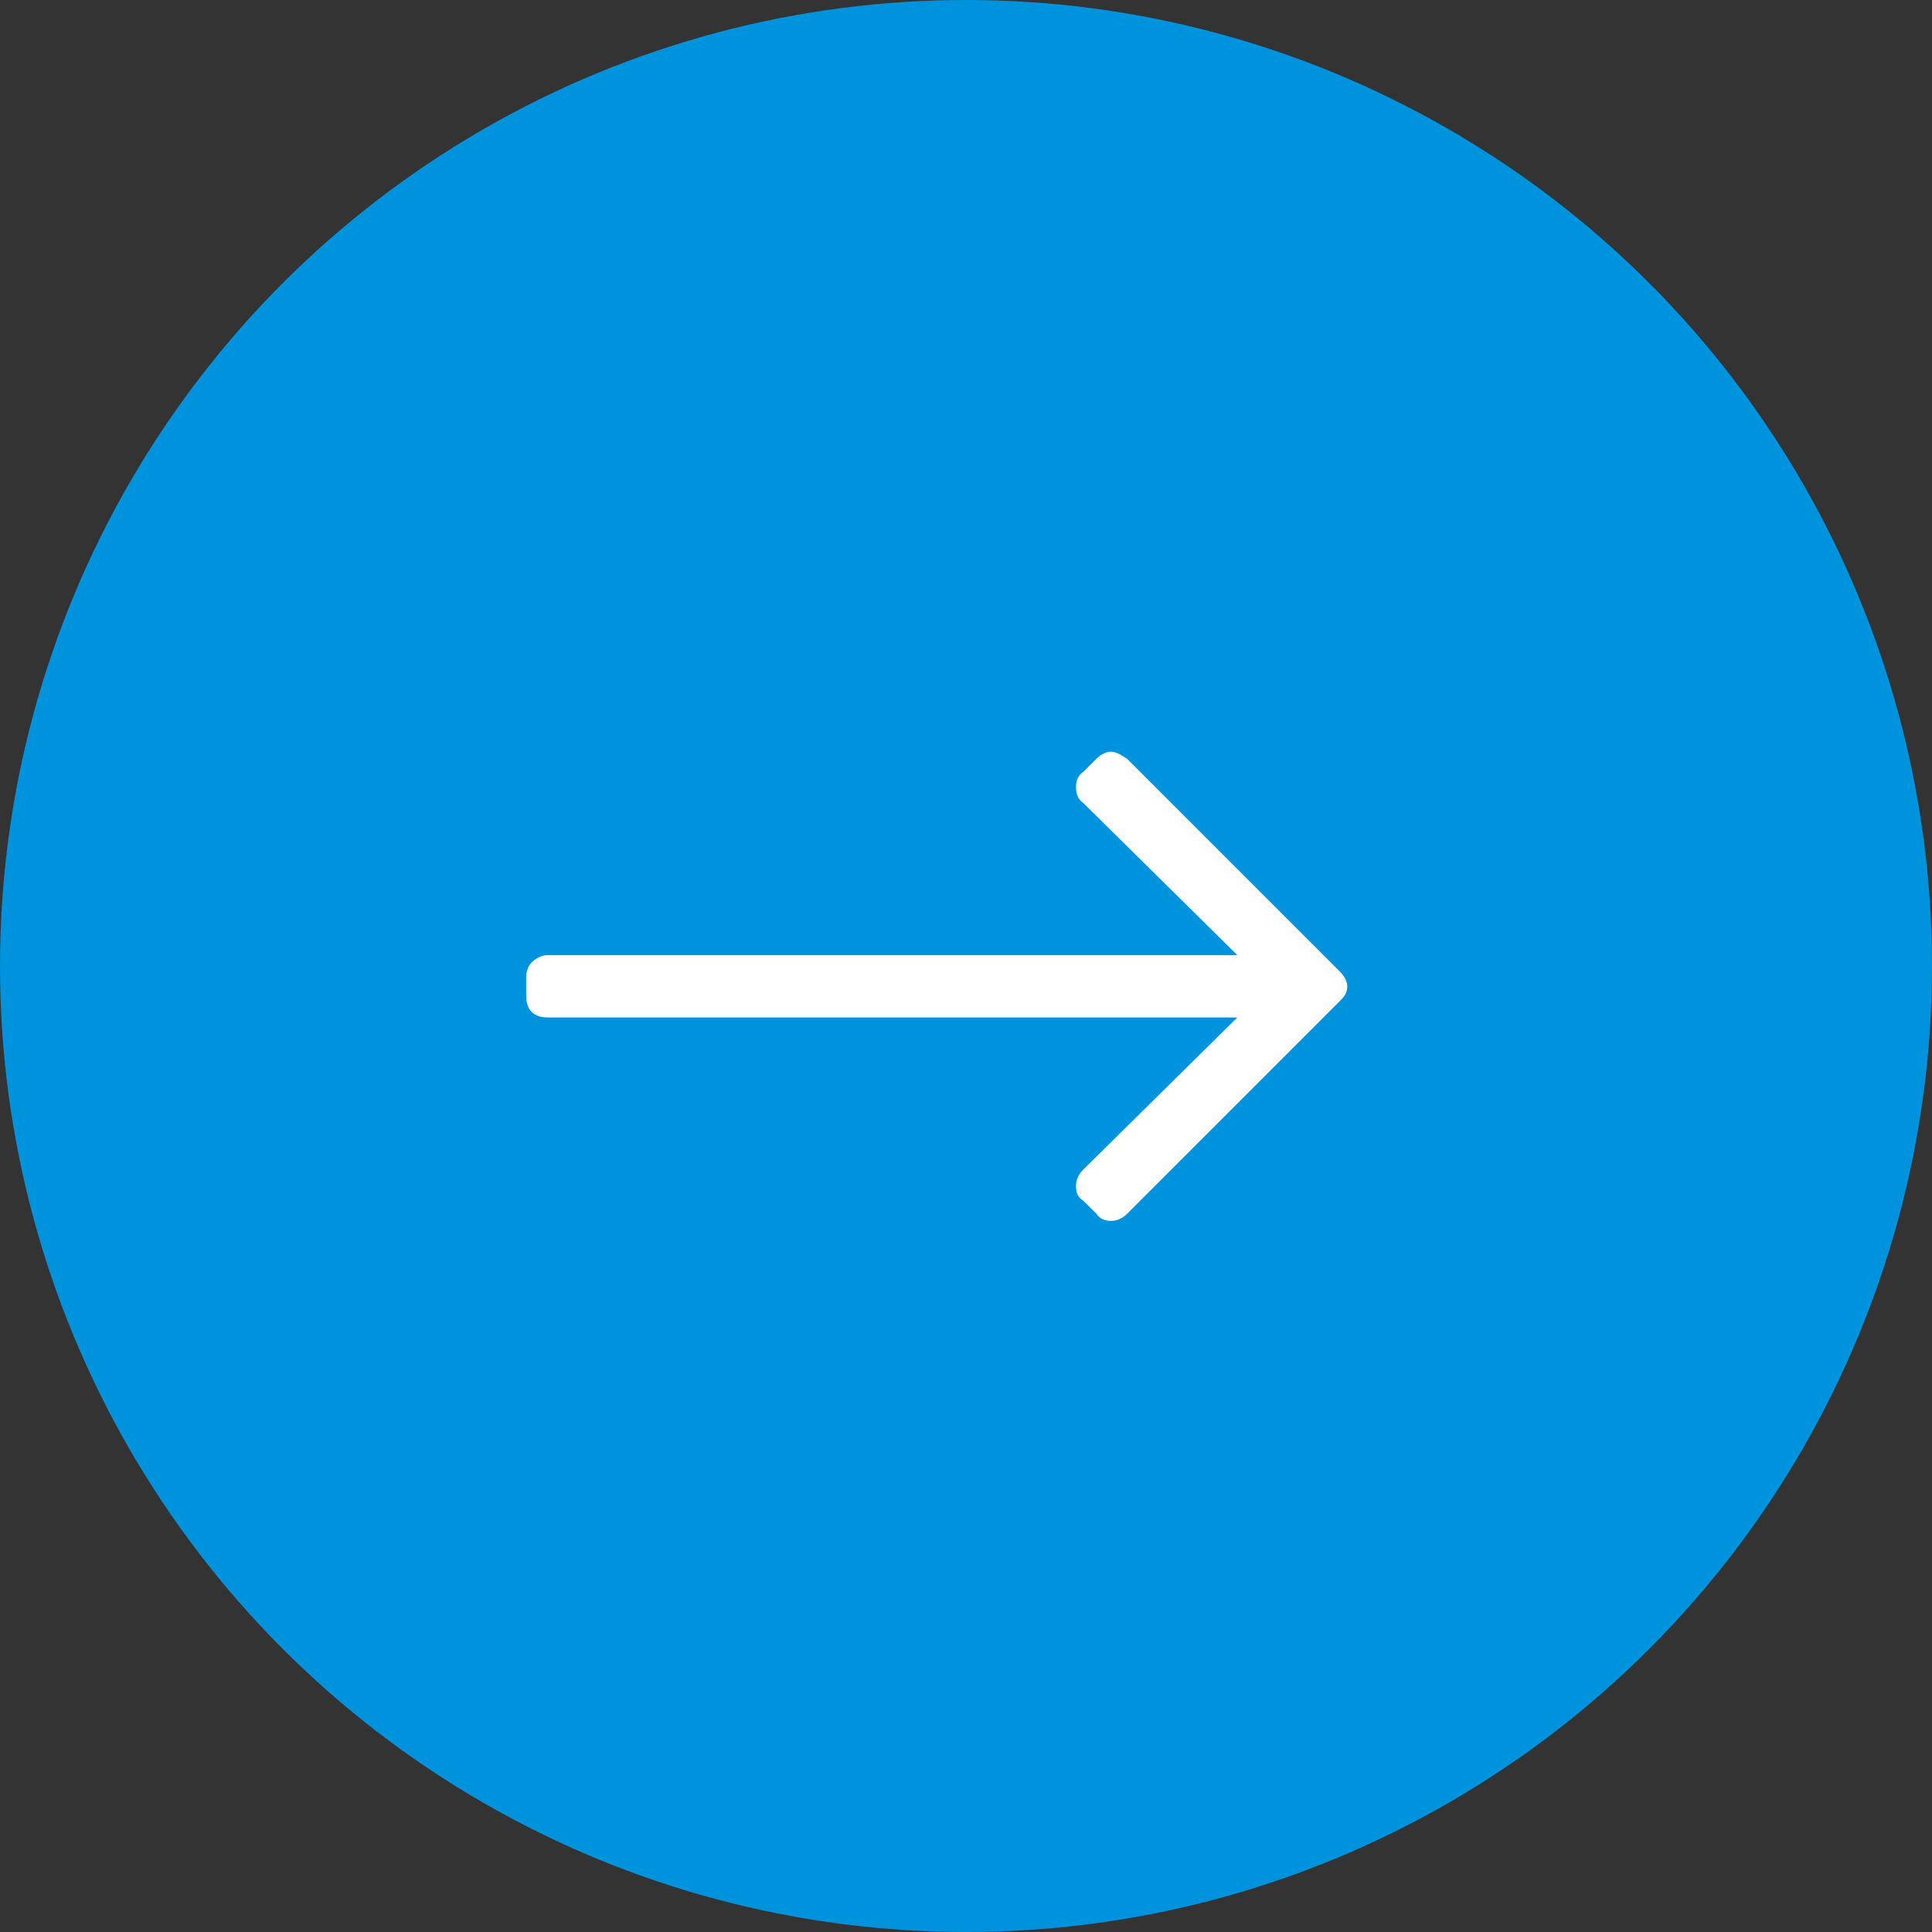 <svg width="35" height="35" viewBox="0 0 35 35" fill="none" xmlns="http://www.w3.org/2000/svg">
<rect x="0" y="0" width="35" height="35" fill="#333333" stroke="none"/>
<circle cx="17.5" cy="17.5" r="17.5" fill="#0093DD"/>
<path d="M19.858 13.75C19.924 13.684 20.024 13.617 20.123 13.617C20.223 13.617 20.323 13.684 20.422 13.75L24.274 17.602C24.34 17.668 24.407 17.768 24.407 17.867C24.407 18 24.34 18.067 24.274 18.133L20.422 21.985C20.323 22.084 20.223 22.117 20.123 22.117C20.024 22.117 19.924 22.084 19.858 21.985L19.625 21.752C19.526 21.686 19.493 21.619 19.493 21.487C19.493 21.387 19.526 21.287 19.625 21.188L22.415 18.432H9.93C9.797 18.432 9.698 18.399 9.631 18.332C9.565 18.266 9.532 18.166 9.532 18.033V17.701C9.532 17.602 9.565 17.502 9.631 17.436C9.698 17.369 9.797 17.303 9.93 17.303H22.415L19.625 14.547C19.526 14.481 19.493 14.381 19.493 14.248C19.493 14.149 19.526 14.049 19.625 13.983L19.858 13.75Z" fill="white"/>
</svg>
